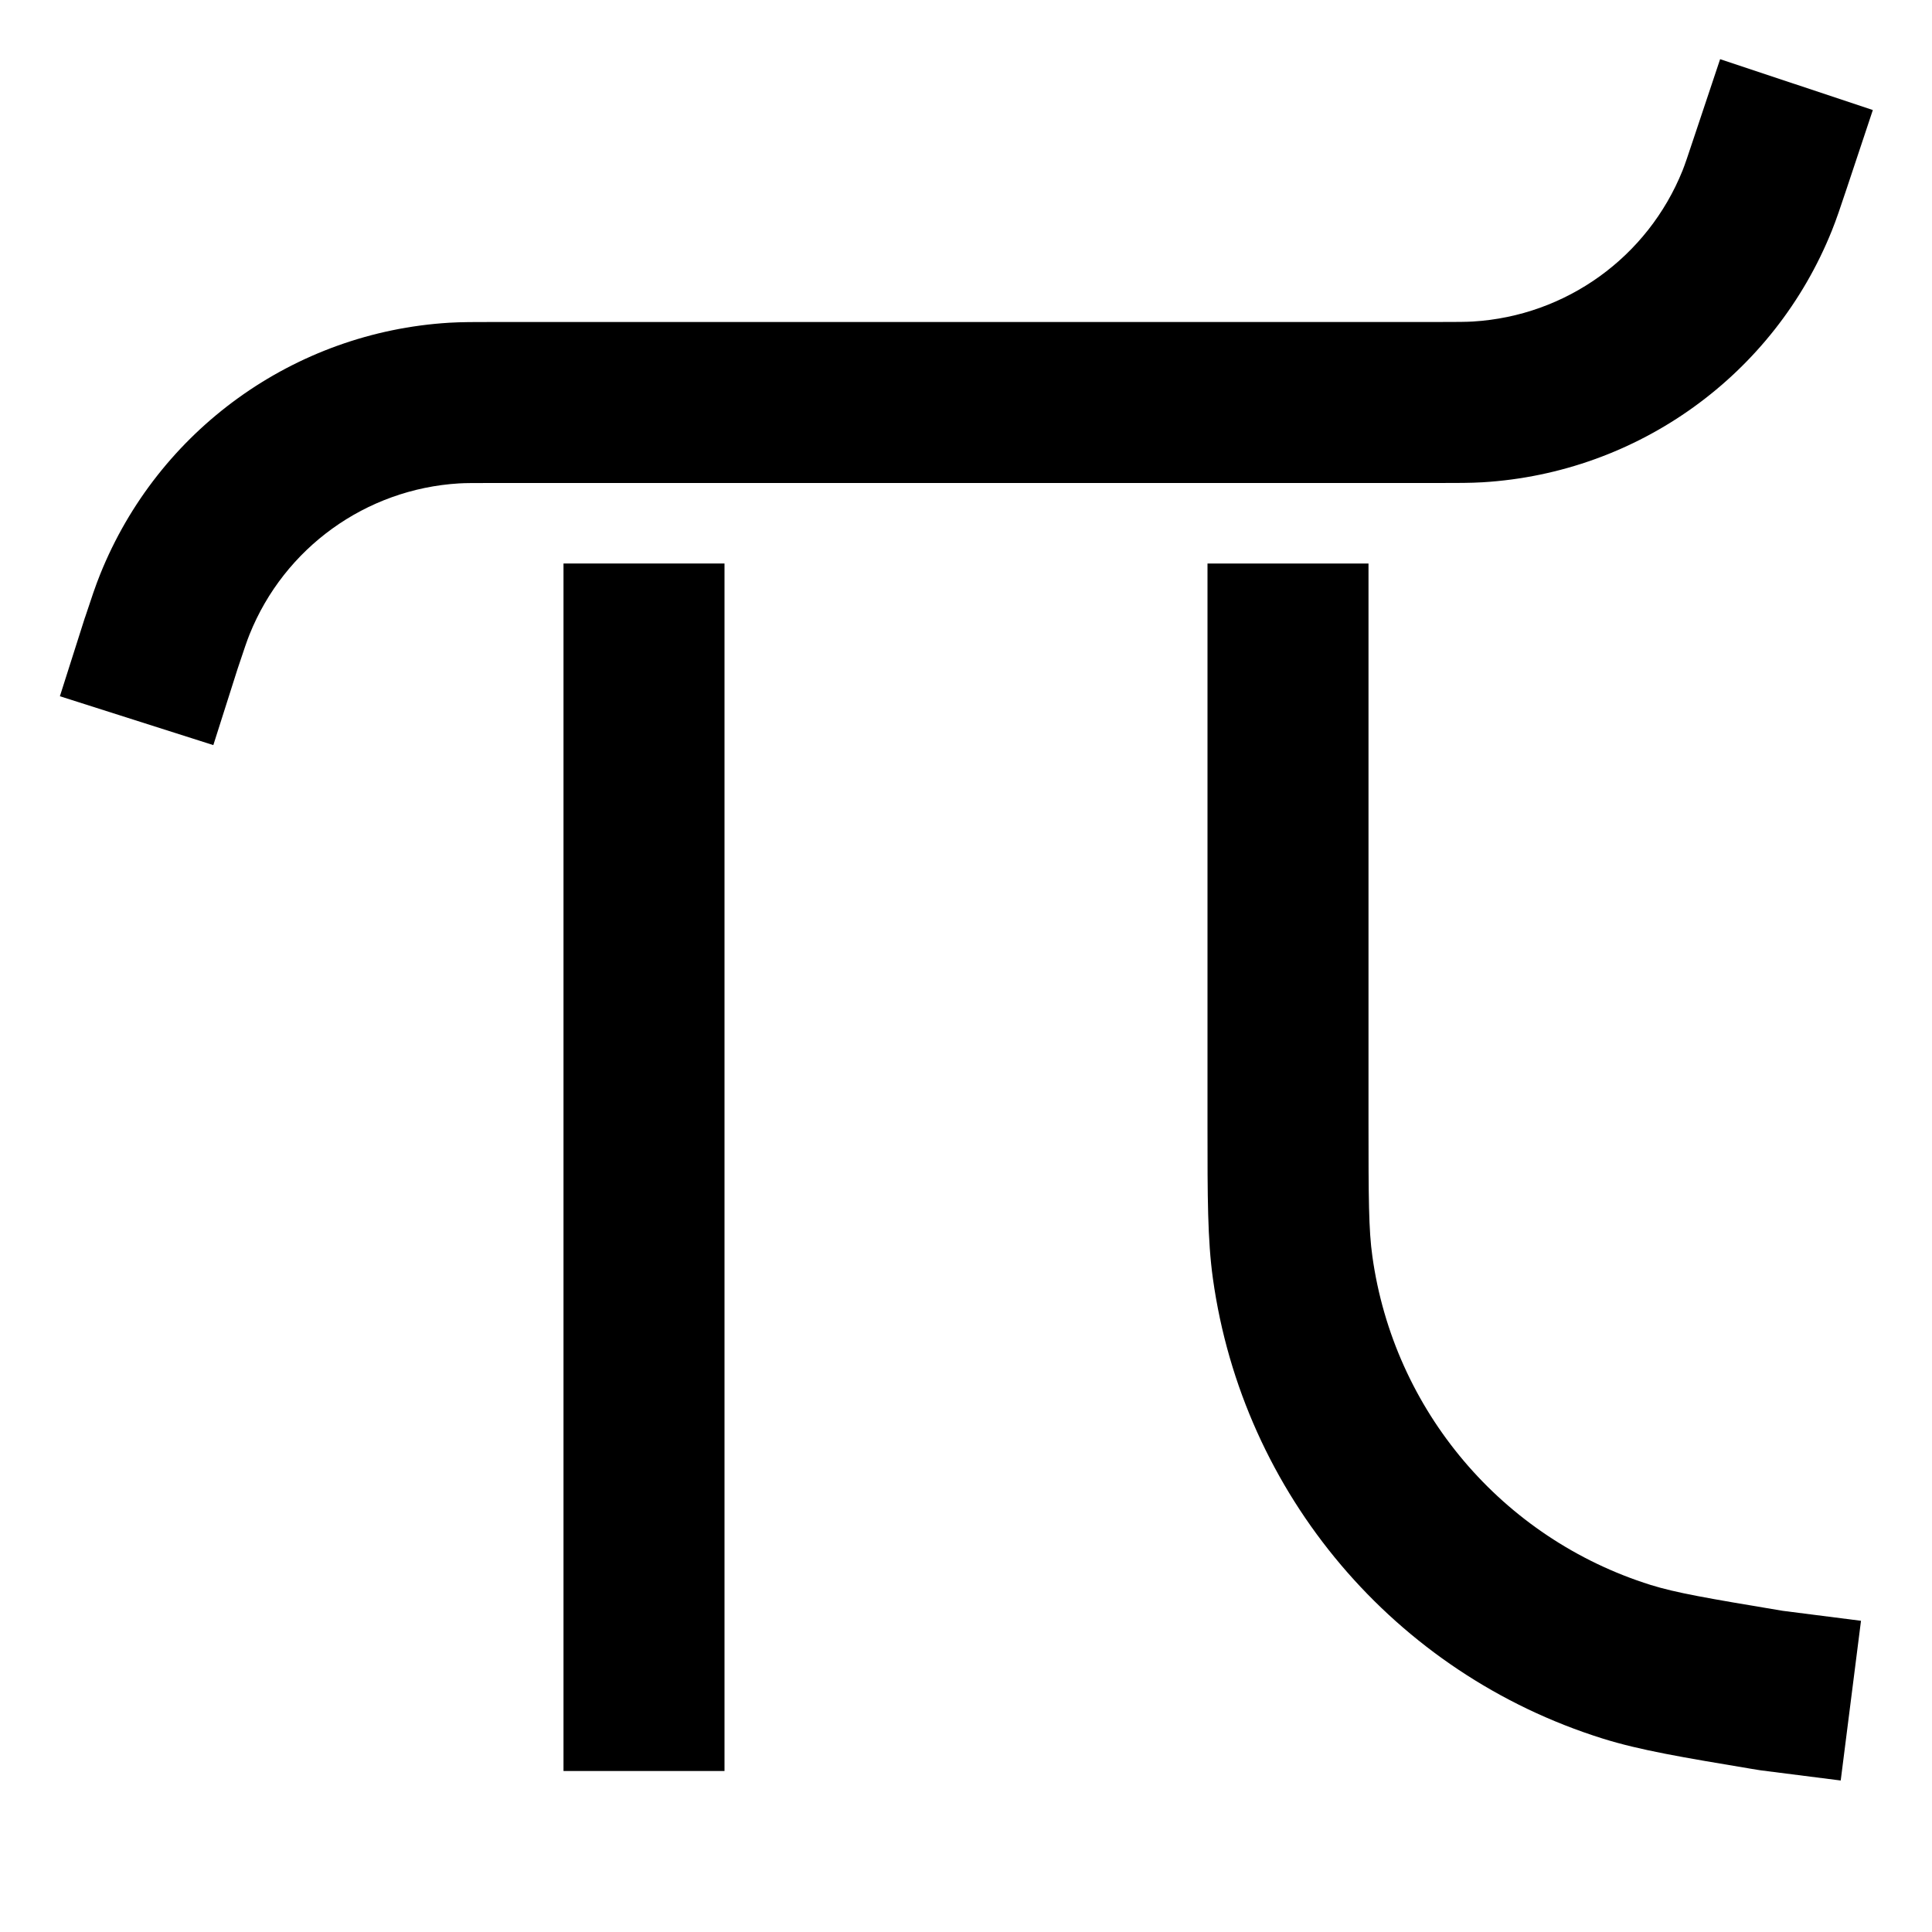 <svg width="24" height="24" viewBox="0 0 24 24" fill="none" xmlns="http://www.w3.org/2000/svg">
<path d="M23.265 1.367L21.368 0.735L21.051 1.684C20.963 1.949 20.932 2.041 20.901 2.119C20.468 3.194 19.455 3.924 18.298 3.994C18.215 3.999 18.118 4 17.838 4L6.13 4C5.894 4 5.732 4 5.581 4.009C3.653 4.126 1.964 5.343 1.244 7.135C1.187 7.276 1.136 7.429 1.062 7.653L1.051 7.684L1.047 7.697L0.744 8.649L2.65 9.256L2.951 8.31C3.038 8.049 3.069 7.958 3.1 7.881C3.532 6.805 4.545 6.075 5.702 6.005C5.785 6 5.882 6 6.162 6L17.87 6C18.106 6 18.268 6 18.419 5.991C20.347 5.874 22.036 4.657 22.756 2.865C22.813 2.724 22.864 2.57 22.939 2.346L23.265 1.367Z" fill="black"/>
<path d="M7 7H9V22H7V7Z" fill="black"/>
<path d="M15 7H17V13.917C17 14.893 17.002 15.28 17.048 15.606C17.314 17.521 18.661 19.111 20.506 19.689C20.818 19.786 21.197 19.852 22.145 20.01L23.118 20.134L22.866 22.118L21.874 21.992C21.861 21.99 21.848 21.988 21.836 21.986L21.75 21.972C20.901 21.83 20.372 21.742 19.909 21.597C17.325 20.788 15.44 18.563 15.067 15.882C15 15.401 15 14.865 15 14.004L15 7Z" fill="black"/>
</svg>

